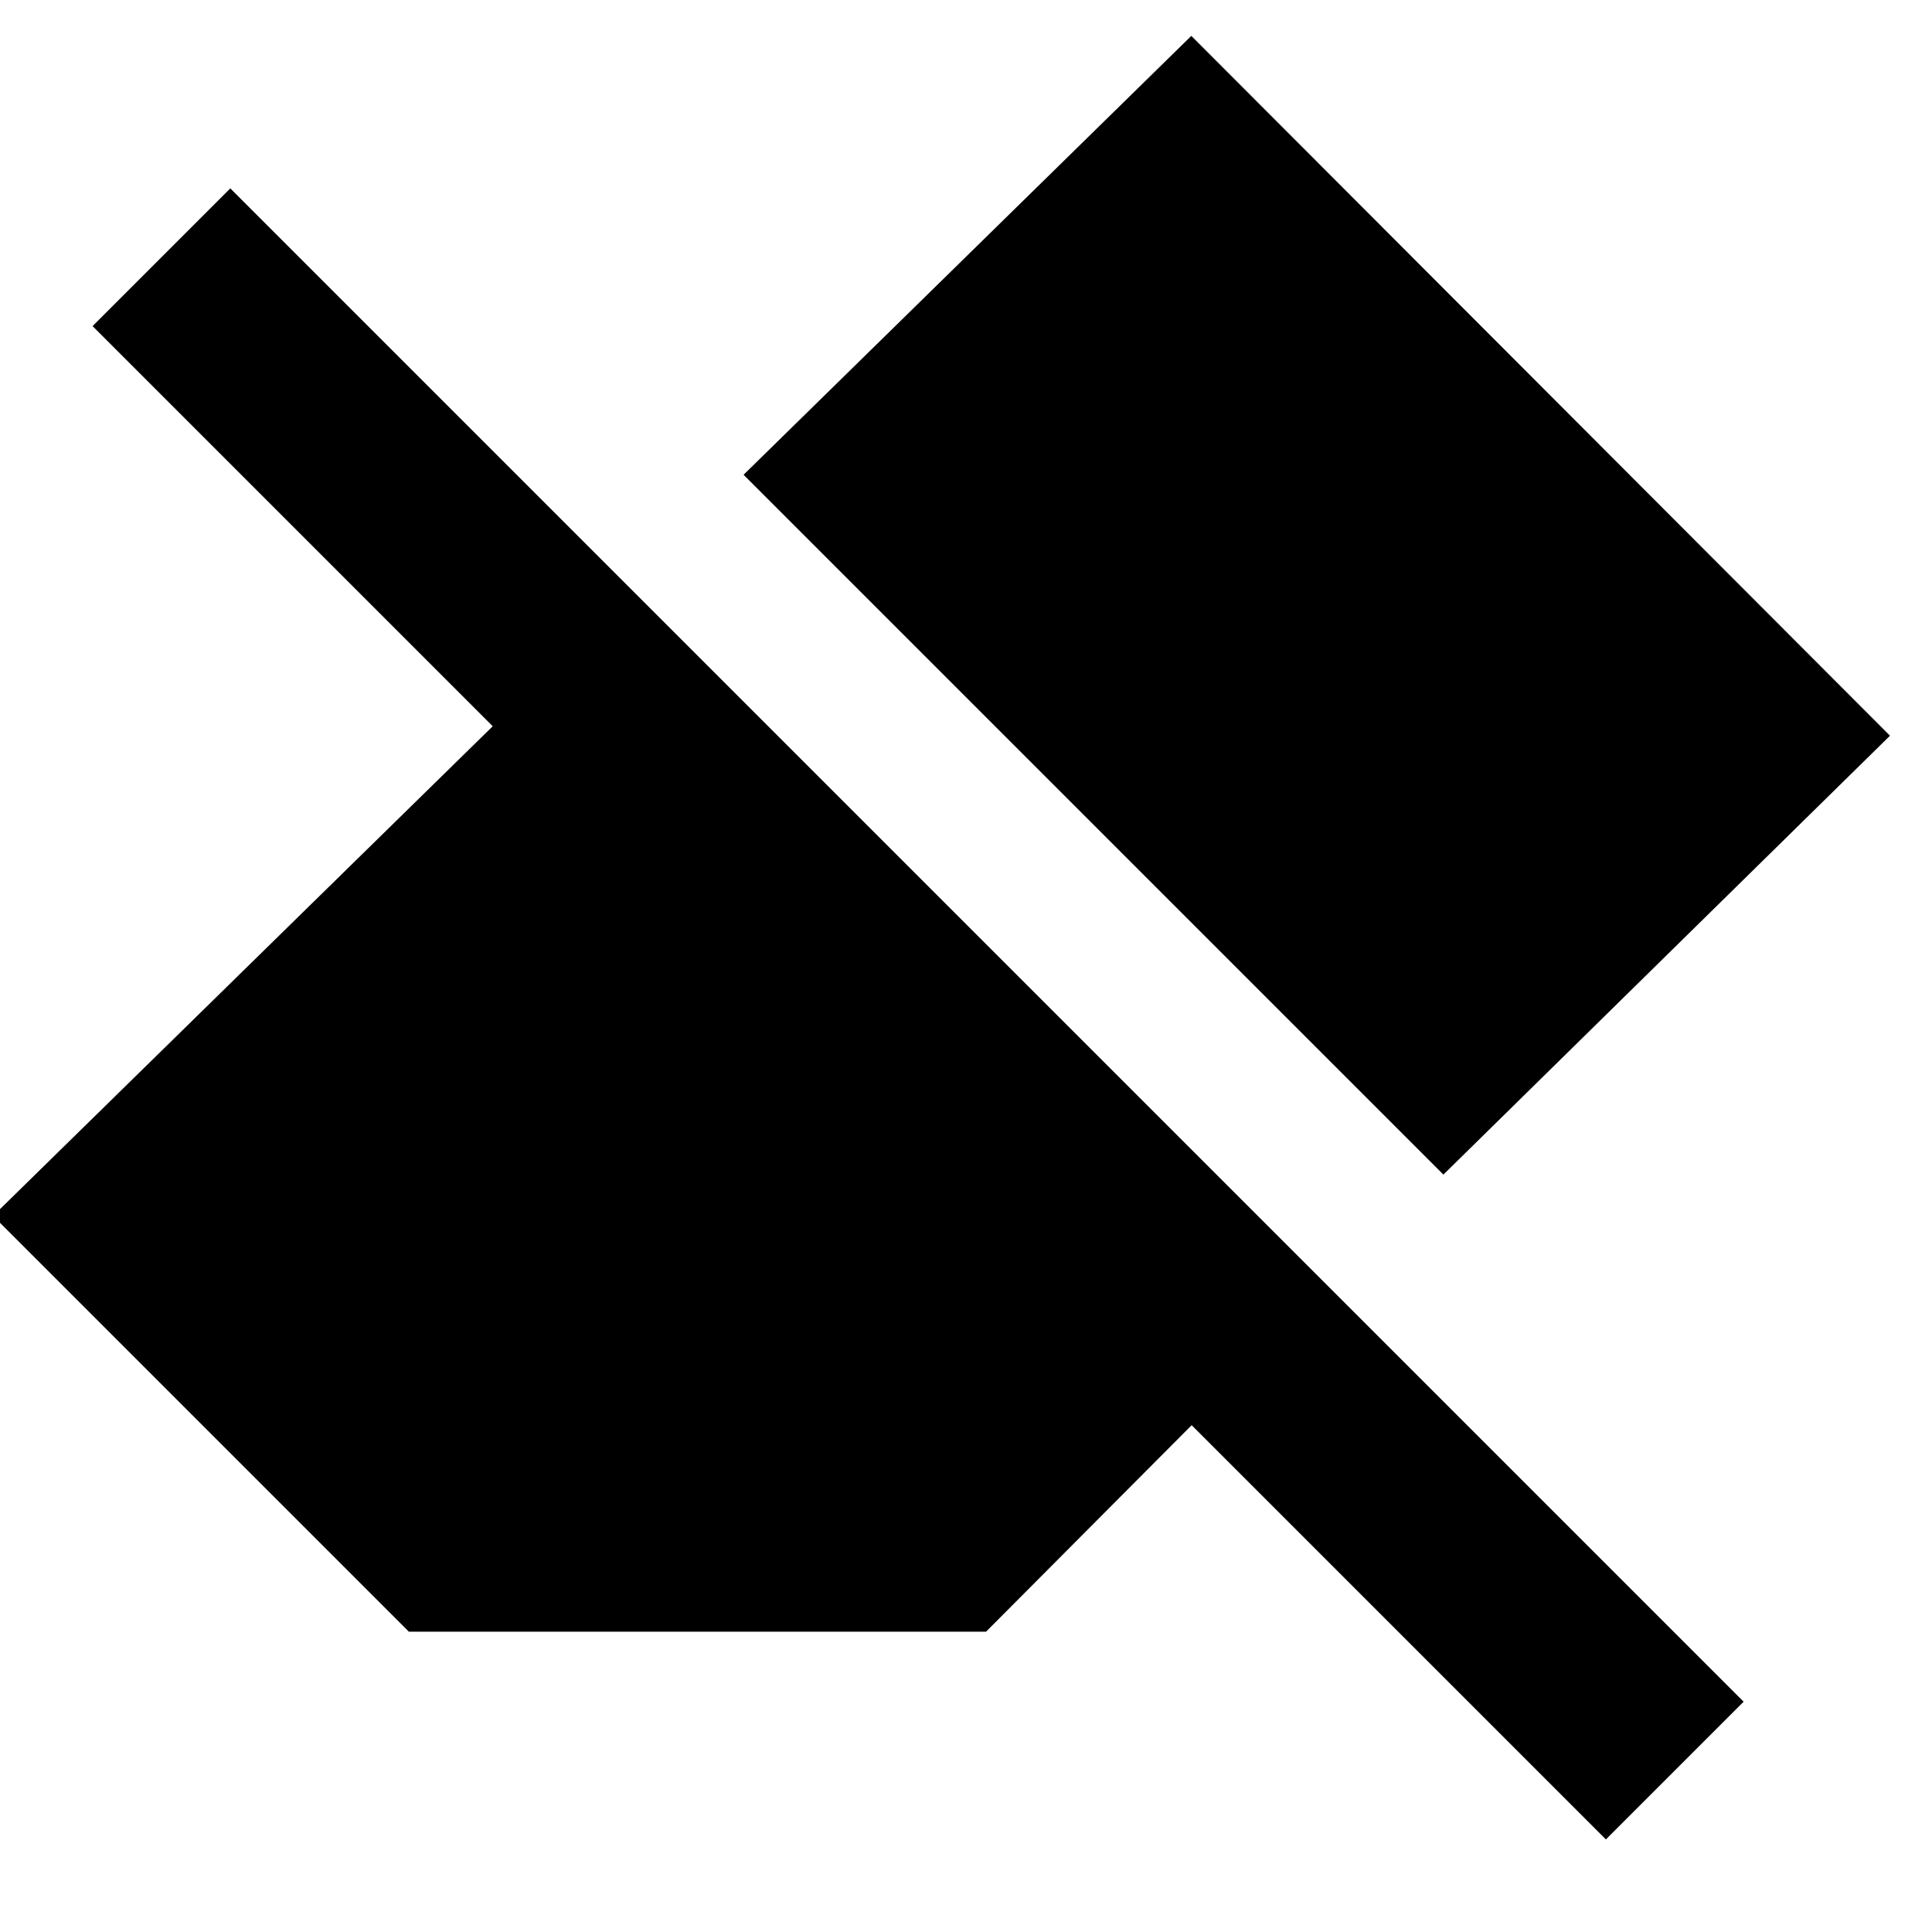 <svg xmlns="http://www.w3.org/2000/svg" height="20" viewBox="0 -960 960 960" width="20"><path d="M797.96-46 592.13-251.83 489.96-149.22H203.17L-3.44-355.83l248.27-243.3L46-797.96l68.43-68.43 751.96 751.96L797.96-46Zm-80.74-330.35L369.48-724.09l222.48-218.08 347.17 347.74-221.91 218.08Z"/></svg>